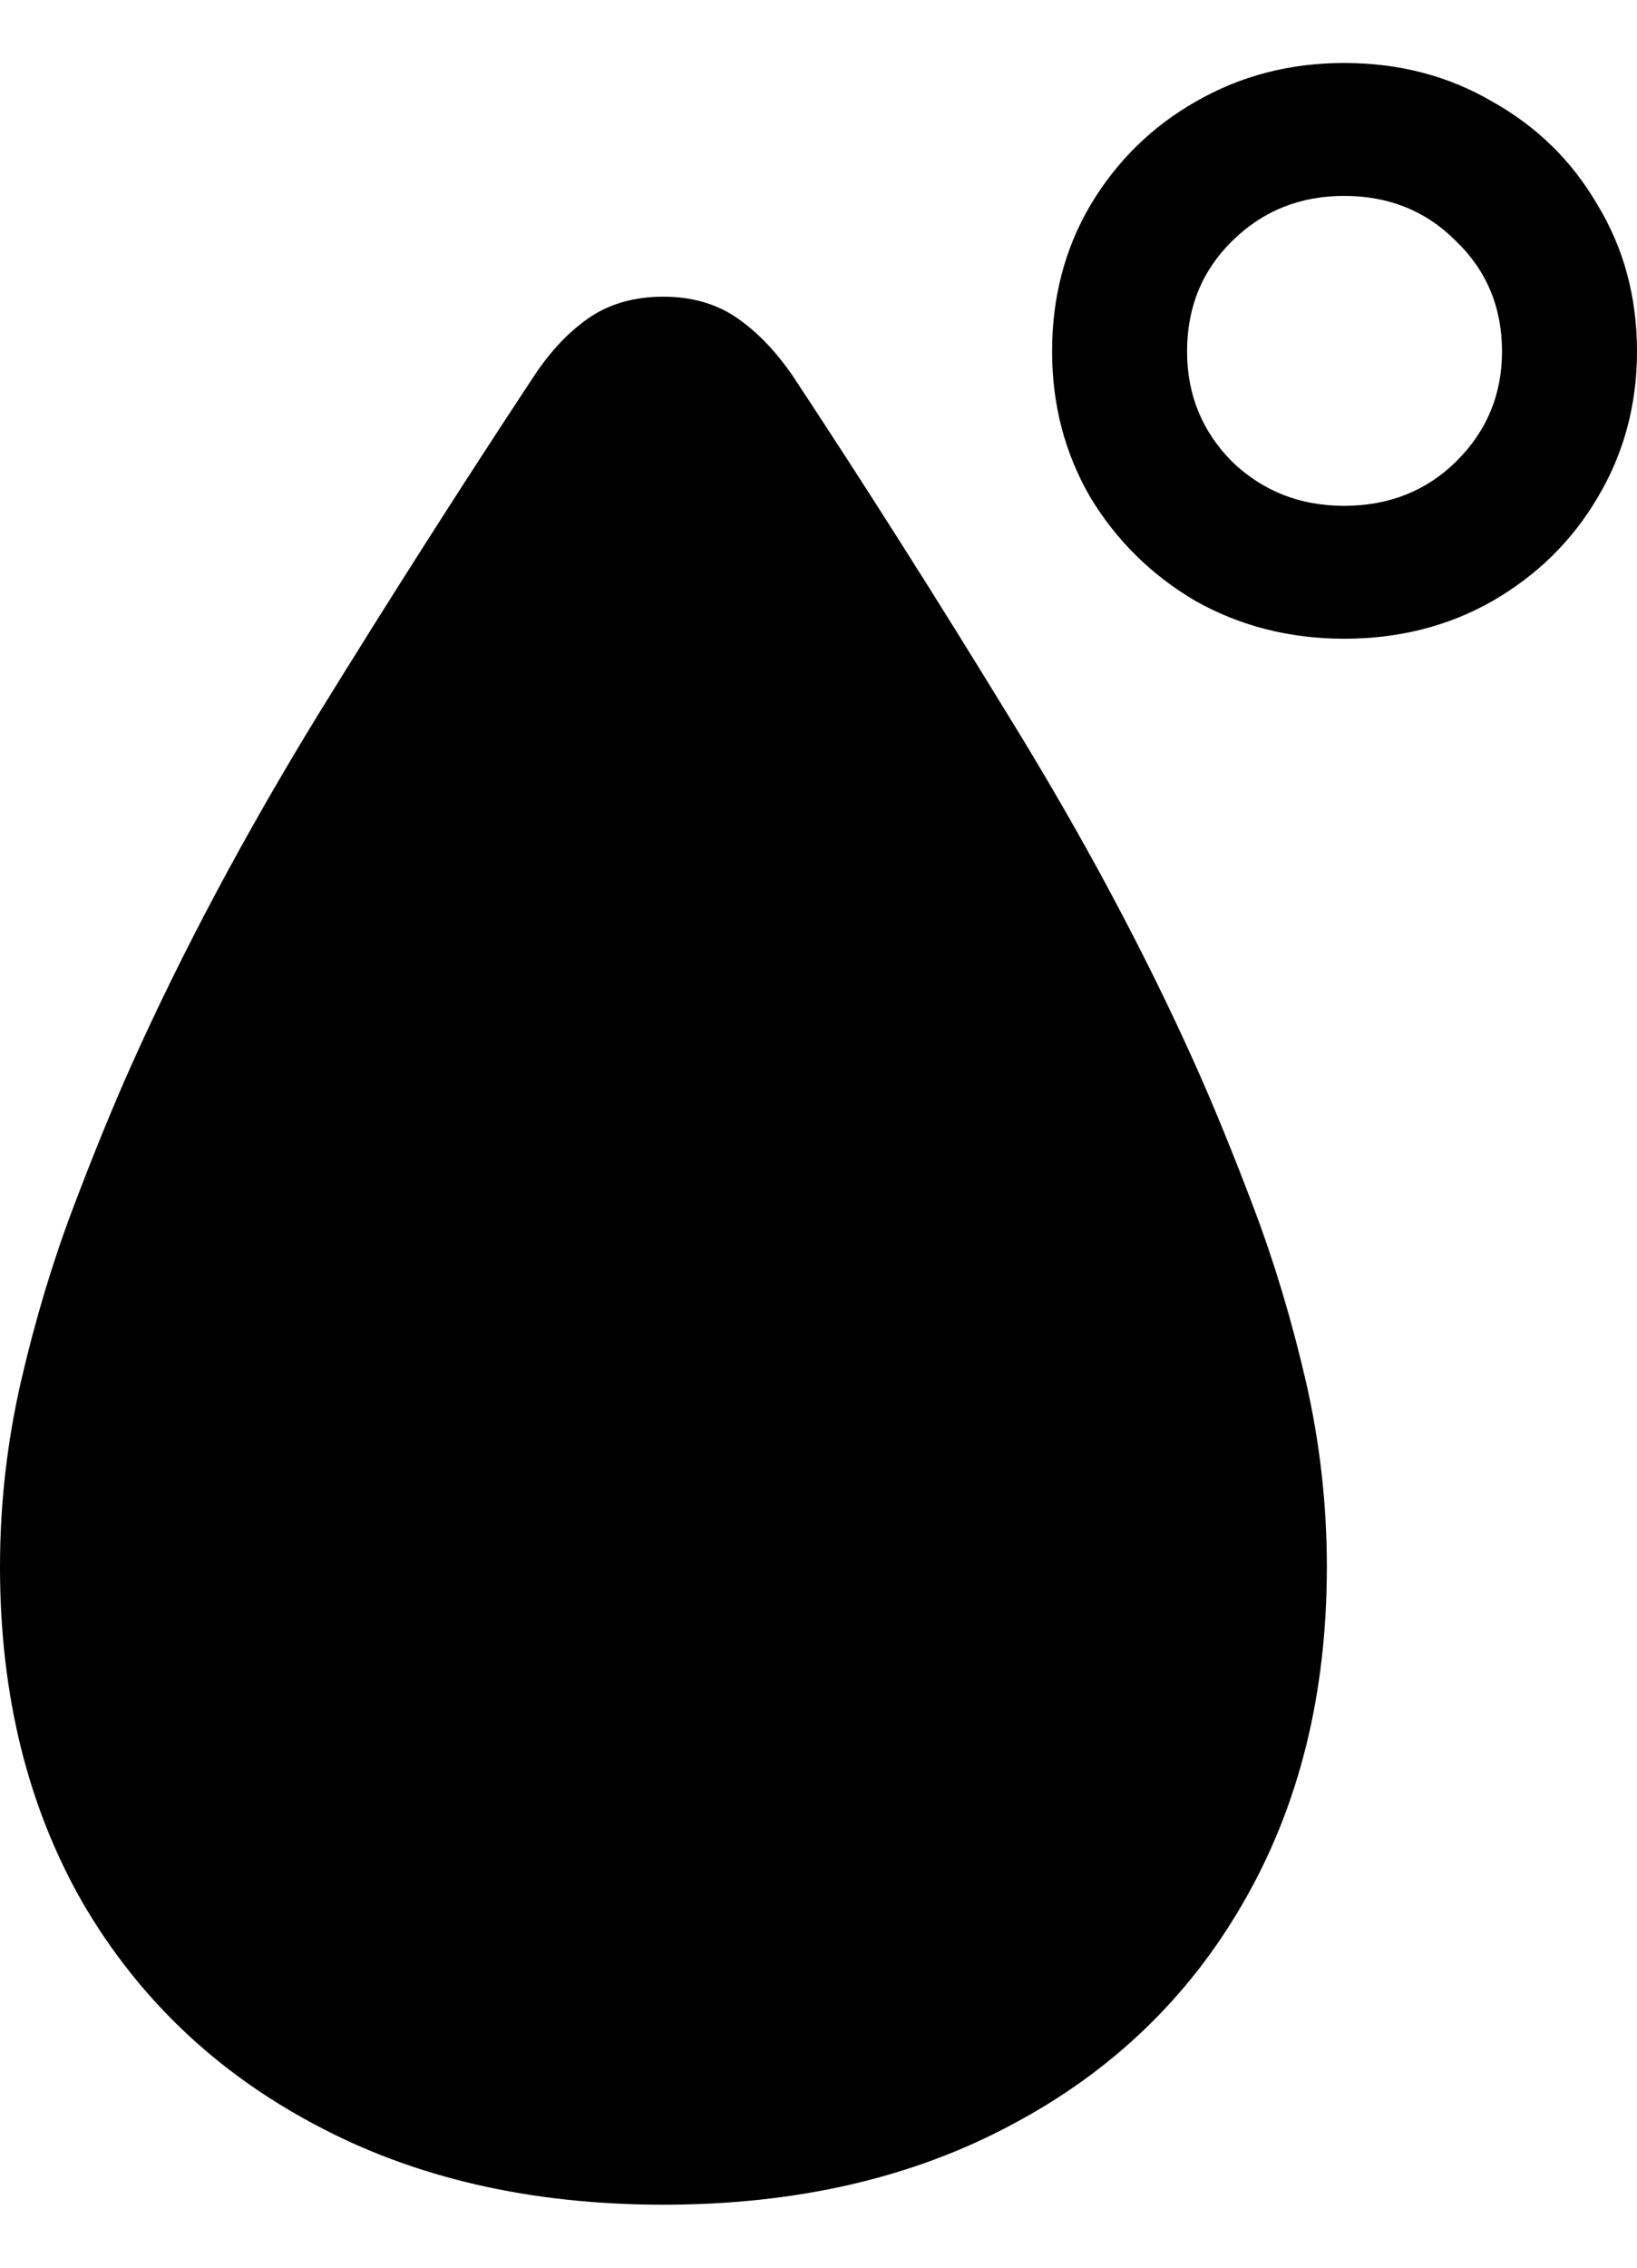<svg
	color="rgb(0, 0, 0)"
	viewBox="0 0 13 18"
	fill="none"
	xmlns="http://www.w3.org/2000/svg"
>
	<path
		d="M5.268 17.5C6.323 17.5 7.245 17.288 8.036 16.864C8.826 16.445 9.44 15.857 9.875 15.099C10.316 14.336 10.537 13.449 10.537 12.437C10.537 11.938 10.481 11.447 10.37 10.963C10.258 10.48 10.121 10.023 9.959 9.595C9.797 9.166 9.642 8.787 9.495 8.458C9.09 7.555 8.593 6.628 8.005 5.676C7.422 4.723 6.852 3.826 6.295 2.983C6.158 2.784 6.008 2.629 5.846 2.519C5.684 2.41 5.491 2.355 5.268 2.355C5.04 2.355 4.845 2.41 4.683 2.519C4.521 2.629 4.374 2.784 4.242 2.983C3.685 3.826 3.112 4.723 2.524 5.676C1.941 6.628 1.447 7.555 1.042 8.458C0.895 8.787 0.74 9.166 0.578 9.595C0.416 10.023 0.279 10.48 0.167 10.963C0.056 11.447 0 11.938 0 12.437C0 13.449 0.218 14.336 0.654 15.099C1.095 15.857 1.711 16.445 2.501 16.864C3.292 17.288 4.214 17.5 5.268 17.5ZM10.674 5.07C11.11 5.07 11.502 4.97 11.852 4.771C12.207 4.566 12.486 4.292 12.688 3.948C12.896 3.599 13 3.212 13 2.789C13 2.36 12.896 1.973 12.688 1.629C12.486 1.28 12.207 1.006 11.852 0.807C11.502 0.602 11.11 0.5 10.674 0.5C10.243 0.5 9.85 0.602 9.495 0.807C9.146 1.006 8.867 1.28 8.659 1.629C8.456 1.973 8.355 2.36 8.355 2.789C8.355 3.212 8.456 3.599 8.659 3.948C8.867 4.292 9.146 4.566 9.495 4.771C9.85 4.97 10.243 5.07 10.674 5.07ZM10.674 4.015C10.324 4.015 10.027 3.898 9.784 3.664C9.546 3.424 9.427 3.133 9.427 2.789C9.427 2.44 9.546 2.148 9.784 1.914C10.027 1.674 10.324 1.555 10.674 1.555C11.028 1.555 11.325 1.674 11.563 1.914C11.806 2.148 11.928 2.44 11.928 2.789C11.928 3.133 11.806 3.424 11.563 3.664C11.325 3.898 11.028 4.015 10.674 4.015Z"
		fill="currentColor"
	/>
</svg>
